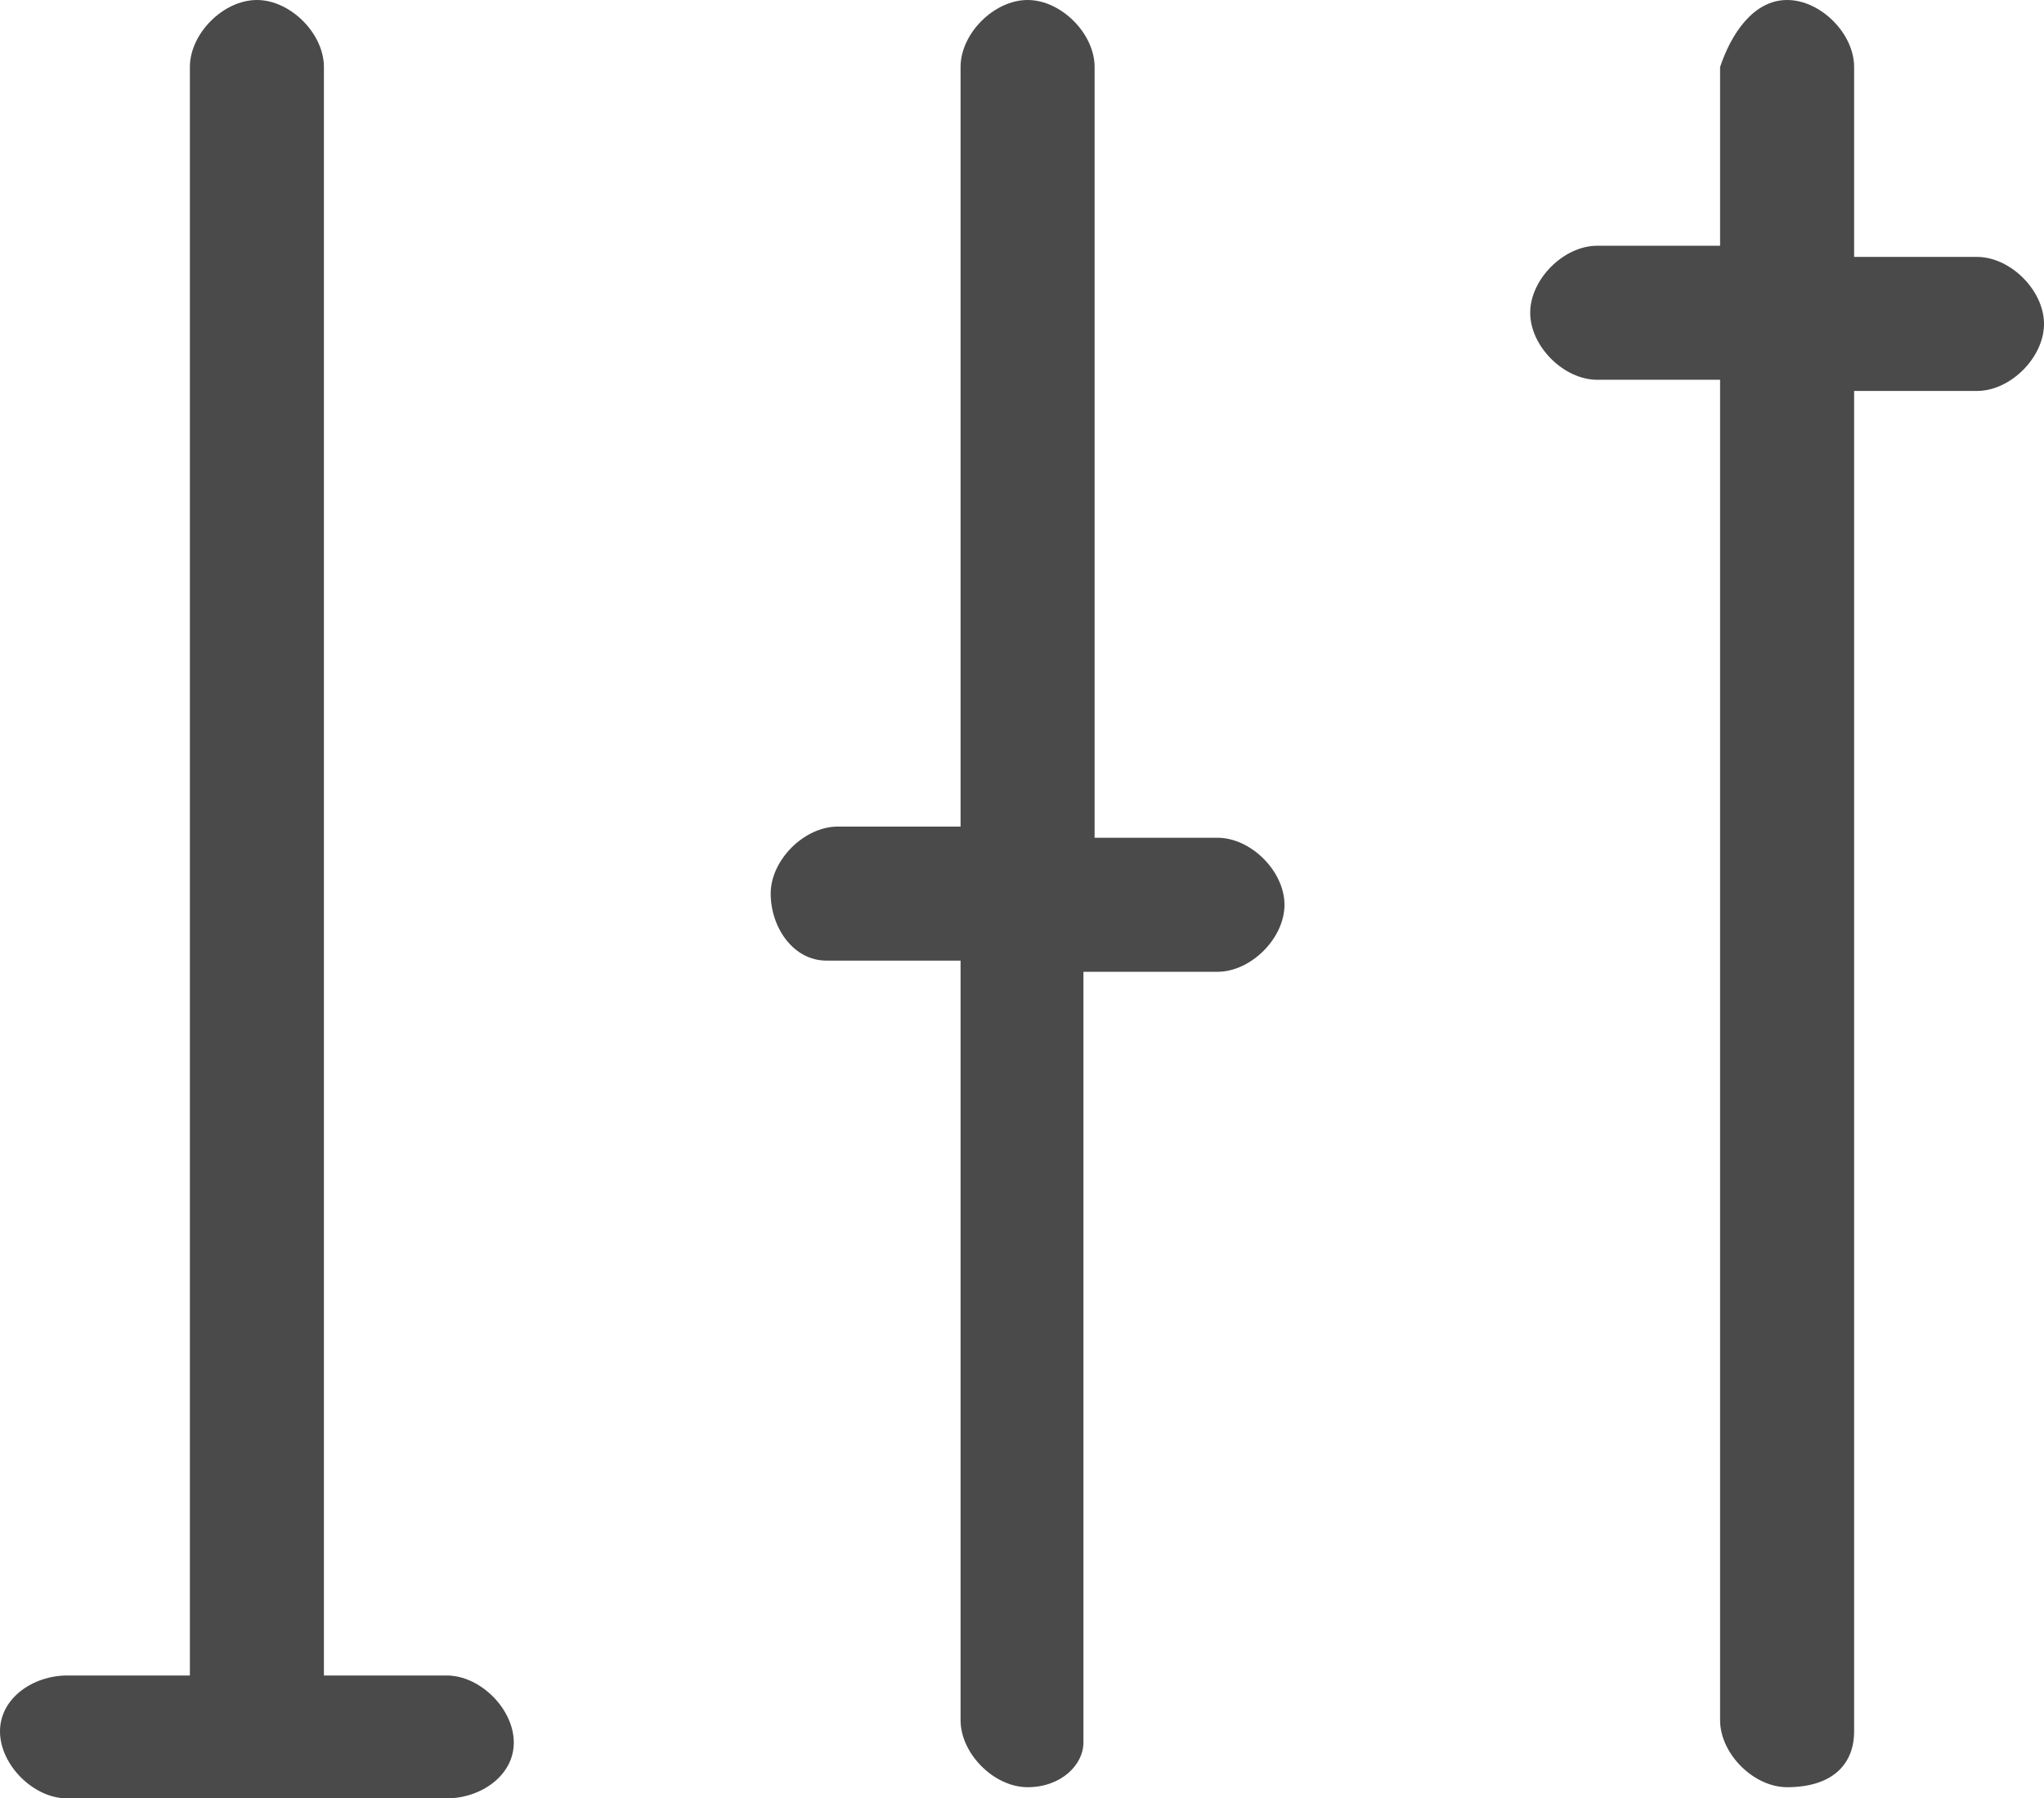 <?xml version="1.0" encoding="utf-8"?>
<!-- Generator: Adobe Illustrator 23.0.6, SVG Export Plug-In . SVG Version: 6.00 Build 0)  -->
<svg version="1.1" id="icon" xmlns="http://www.w3.org/2000/svg" xmlns:xlink="http://www.w3.org/1999/xlink" x="0px" y="0px"
	 viewBox="0 0 18.3 16.1" enable-background="new 0 0 18.3 16.1" xml:space="preserve">
<path id="settings" fill="#4A4A4A" d="M4,16.1H0.6c-0.3,0-0.6-0.3-0.6-0.6S0.3,15,0.6,15h1.1V0.6C1.7,0.3,2,0,2.3,0s0.6,0.3,0.6,0.6
	V15H4c0.3,0,0.6,0.3,0.6,0.6S4.3,16.1,4,16.1z M16,16c-0.3,0-0.6-0.3-0.6-0.6v-12h-1.1c-0.3,0-0.6-0.3-0.6-0.6s0.3-0.6,0.6-0.6h1.1
	V0.6C15.5,0.3,15.7,0,16,0c0.3,0,0.6,0.3,0.6,0.6v1.7h1.1c0.3,0,0.6,0.3,0.6,0.6S18,3.5,17.7,3.5h-1.1v12C16.6,15.8,16.4,16,16,16z
	 M9.2,16c-0.3,0-0.6-0.3-0.6-0.6V8.6H7.4C7.1,8.6,6.9,8.3,6.9,8s0.3-0.6,0.6-0.6h1.1V0.6C8.6,0.3,8.9,0,9.2,0s0.6,0.3,0.6,0.6v6.9
	h1.1c0.3,0,0.6,0.3,0.6,0.6s-0.3,0.6-0.6,0.6H9.7v6.9C9.7,15.8,9.5,16,9.2,16z"/>
</svg>

